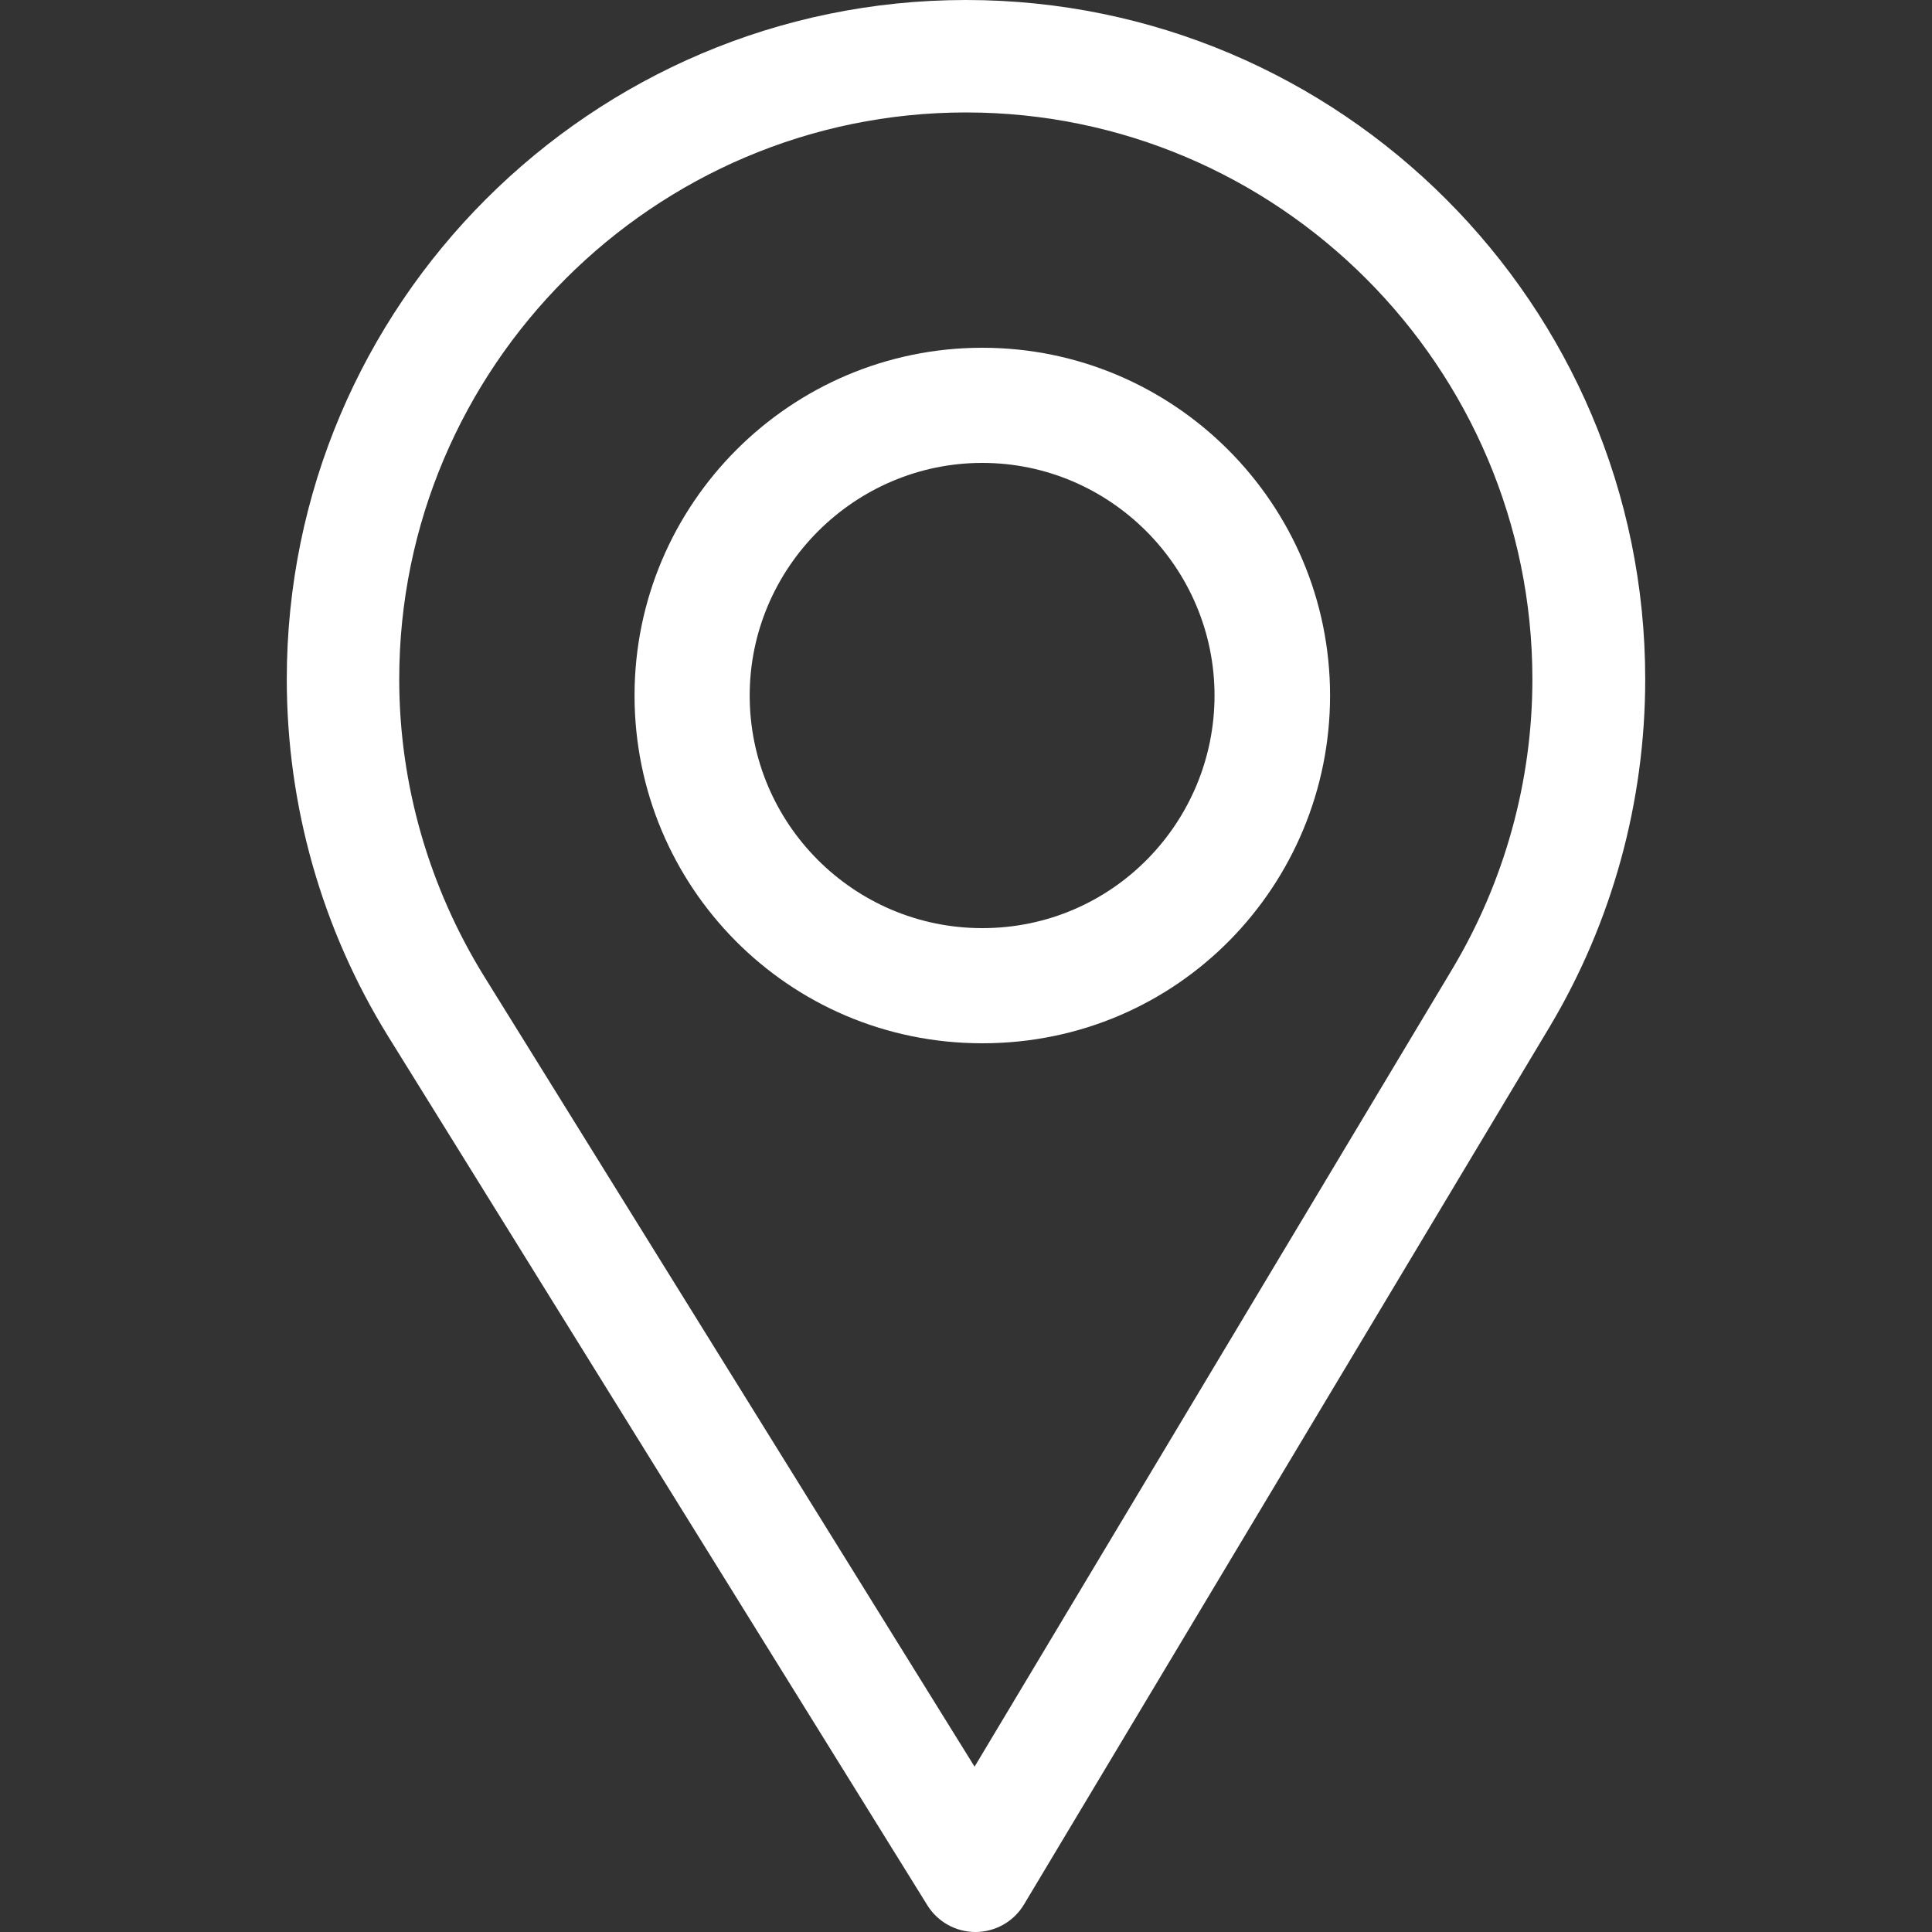 <svg viewBox="0 0 512 512" xmlns="http://www.w3.org/2000/svg" xmlns:xlink="http://www.w3.org/1999/xlink" xmlns:serif="http://www.serif.com/" style="fill-rule:evenodd;clip-rule:evenodd;stroke-linejoin:round;stroke-miterlimit:2"><rect x="0" y="0" width="512" height="512" fill="#333333" stroke="none"/><g><path d="M256 0C156.748.0 76 80.748 76 180 76 213.534 85.289 246.26 102.869 274.652L245.754 504.909C248.491 509.32 253.313 512 258.499 512H258.618C263.849 511.959 268.681 509.196 271.368 504.708L410.611 272.22C427.221 244.428 436 212.539 436 180 436 80.748 355.252.0 256 0zM384.866 256.818 258.272 468.186 128.367 258.846C113.734 235.214 105.8 207.95 105.8 180c0-82.71 67.49-150.2 150.2-150.2C338.71 29.8 406.1 97.29 406.1 180 406.1 207.121 398.689 233.688 384.866 256.818z" style="fill:#fff;fill-rule:nonzero"/></g><g transform="matrix(1.024,0,0,1.024,-1.824,-1.64313e-13)"><path d="M256 90C206.374 90 166 130.374 166 180 166 229.309 205.717 270 256 270 306.903 270 346 228.767 346 180 346 130.374 305.626 90 256 90zm0 150.2C222.743 240.2 195.8 213.167 195.8 180 195.8 146.916 222.916 119.8 256 119.8 289.084 119.8 316.1 146.916 316.1 180 316.1 212.683 289.784 240.2 256 240.2z" style="fill:#fff;fill-rule:nonzero"/></g></svg>